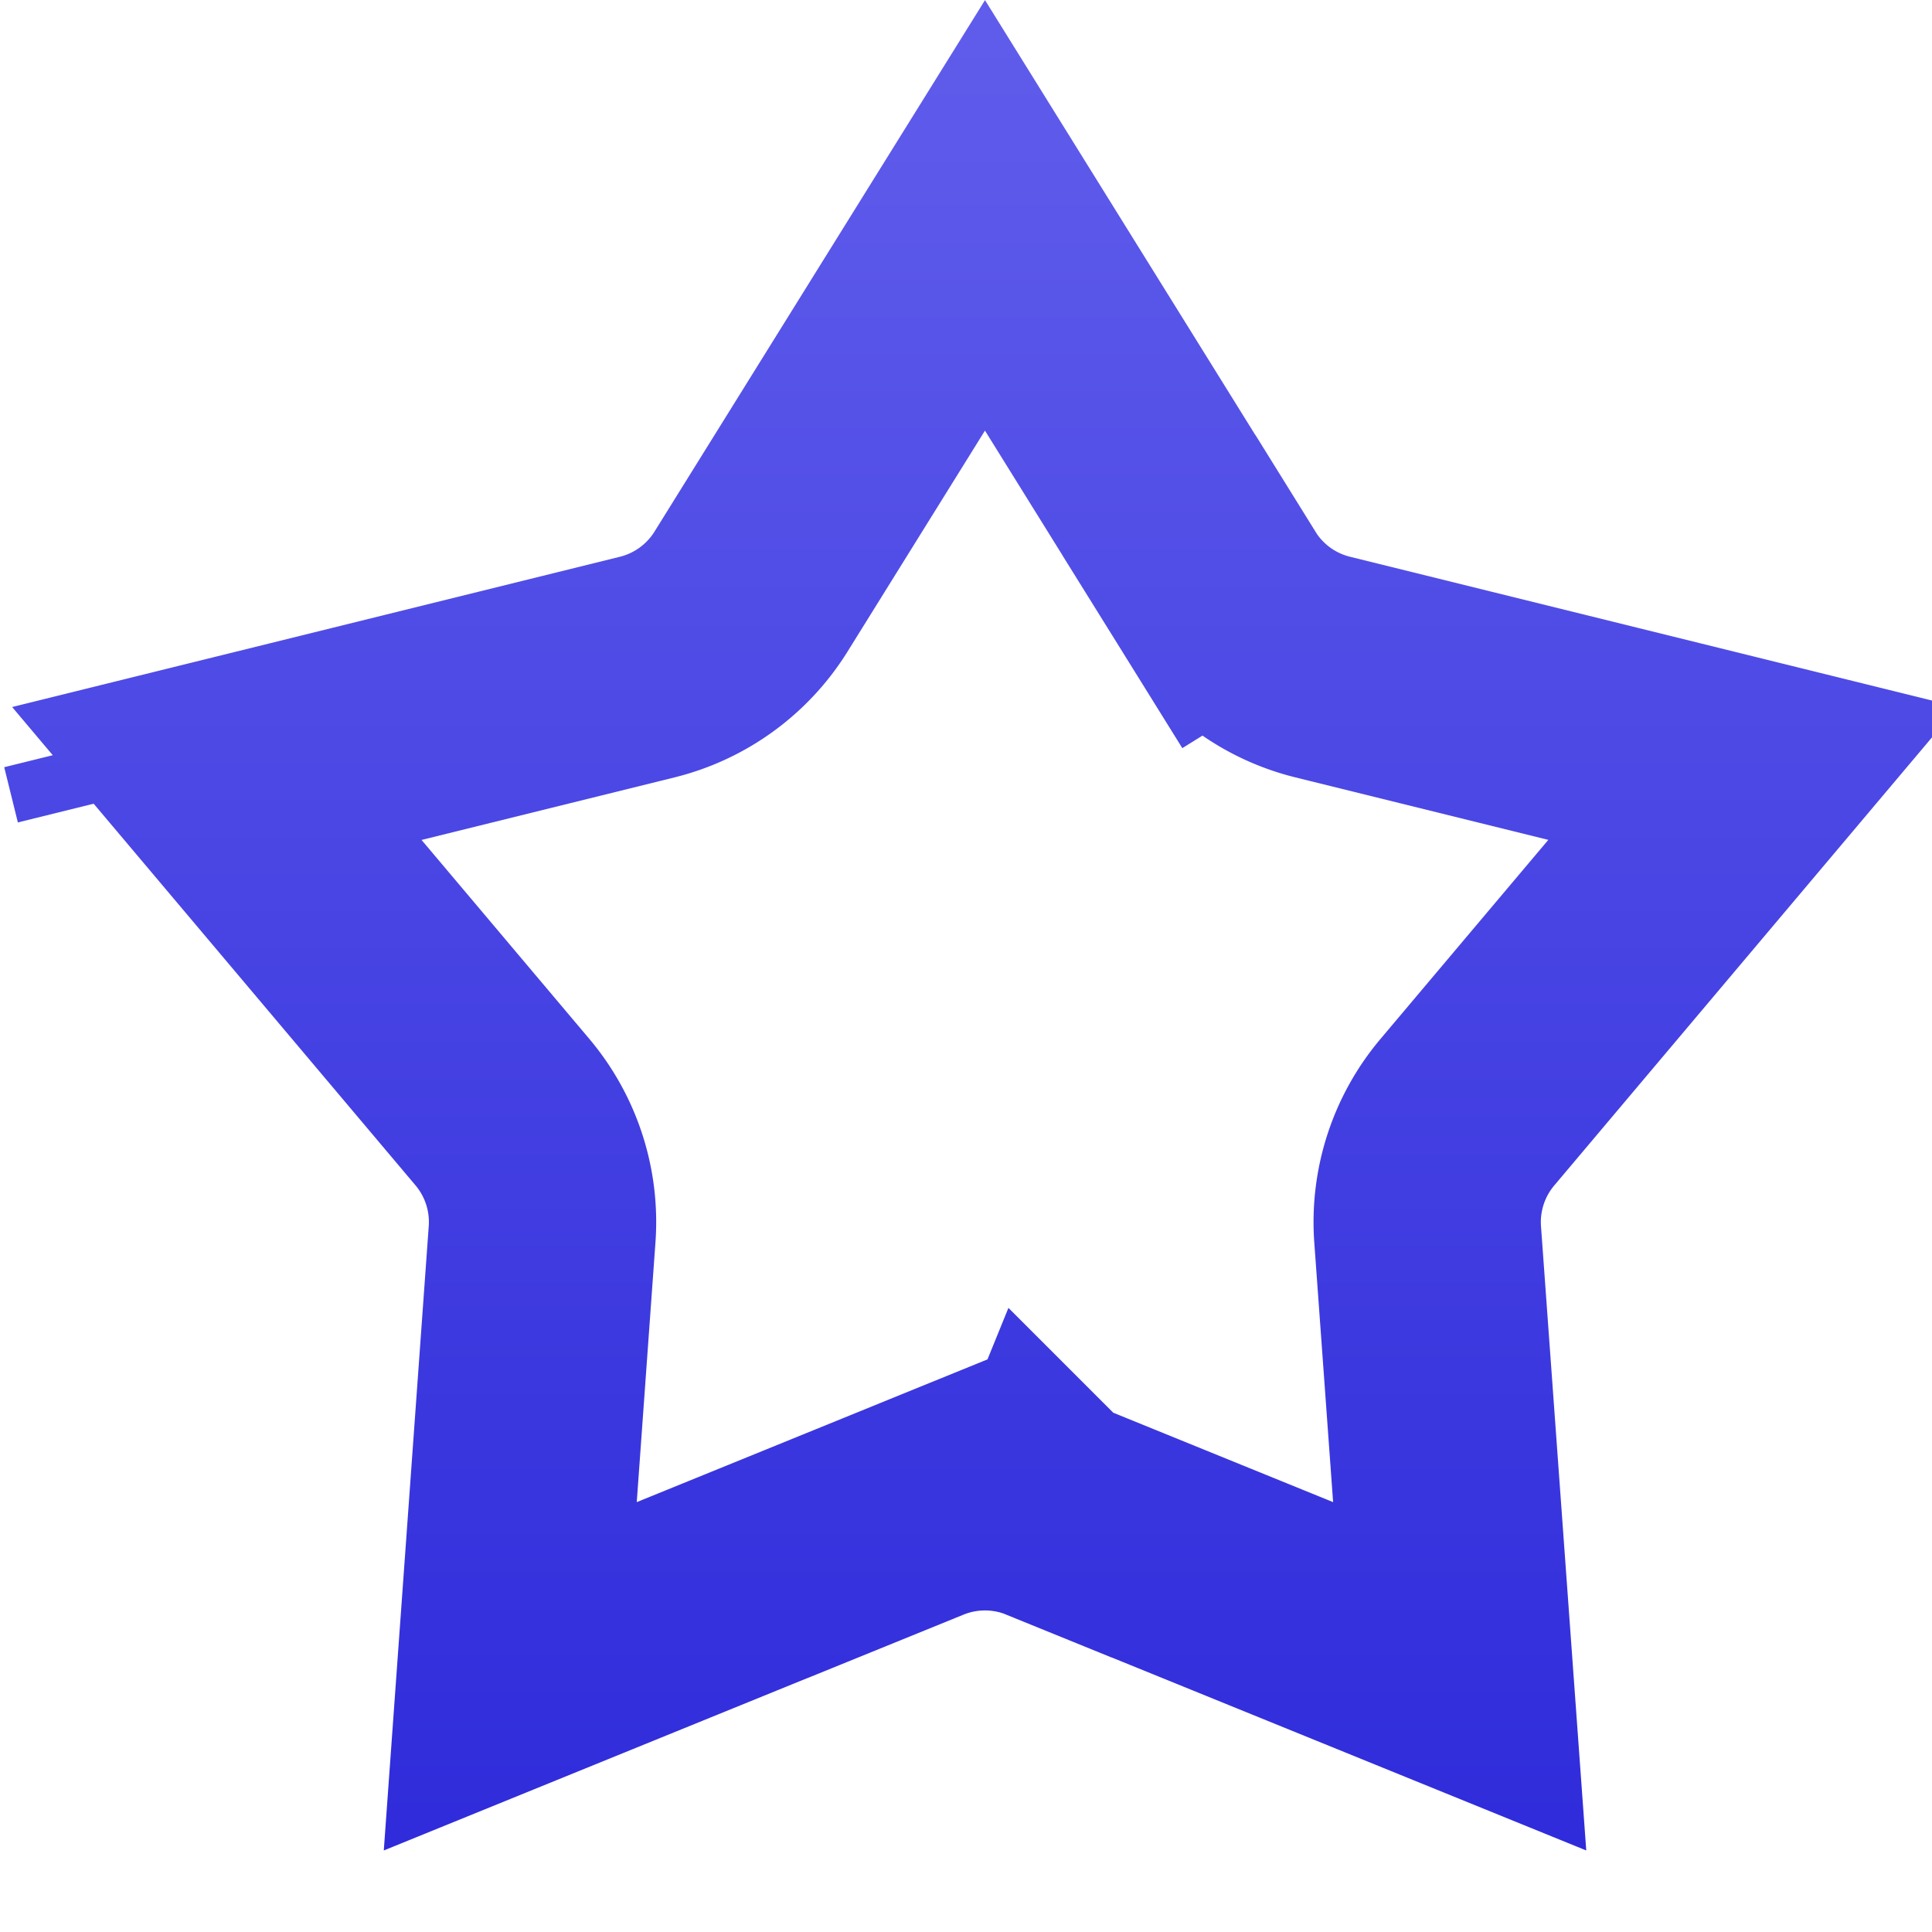 <svg width="17" height="17" fill="none" xmlns="http://www.w3.org/2000/svg"><path d="M8.102 13.28h0L4.49 14.75l.28-3.889a1.5 1.5 0 00-.349-1.075l-2.513-2.98 3.786-.936a1.5 1.5 0 00.914-.664l2.059-3.311 2.058 3.311.85-.528-.85.528a1.5 1.5 0 00.915.664l3.785.935-2.513 2.981a1.5 1.5 0 00-.35 1.075l.282 3.889-3.612-1.469-.377.927.377-.927a1.5 1.5 0 00-1.13 0zM1.128 6.997h0s0 0 0 0l-.12-.486.12.486z" stroke="url(#paint0_linear)" stroke-width="2"/><defs><linearGradient id="paint0_linear" x1="8.667" y1="0" x2="8.667" y2="18" gradientUnits="userSpaceOnUse"><stop stop-color="#605DEC"/><stop offset="1" stop-color="#2A26D9"/></linearGradient></defs></svg>